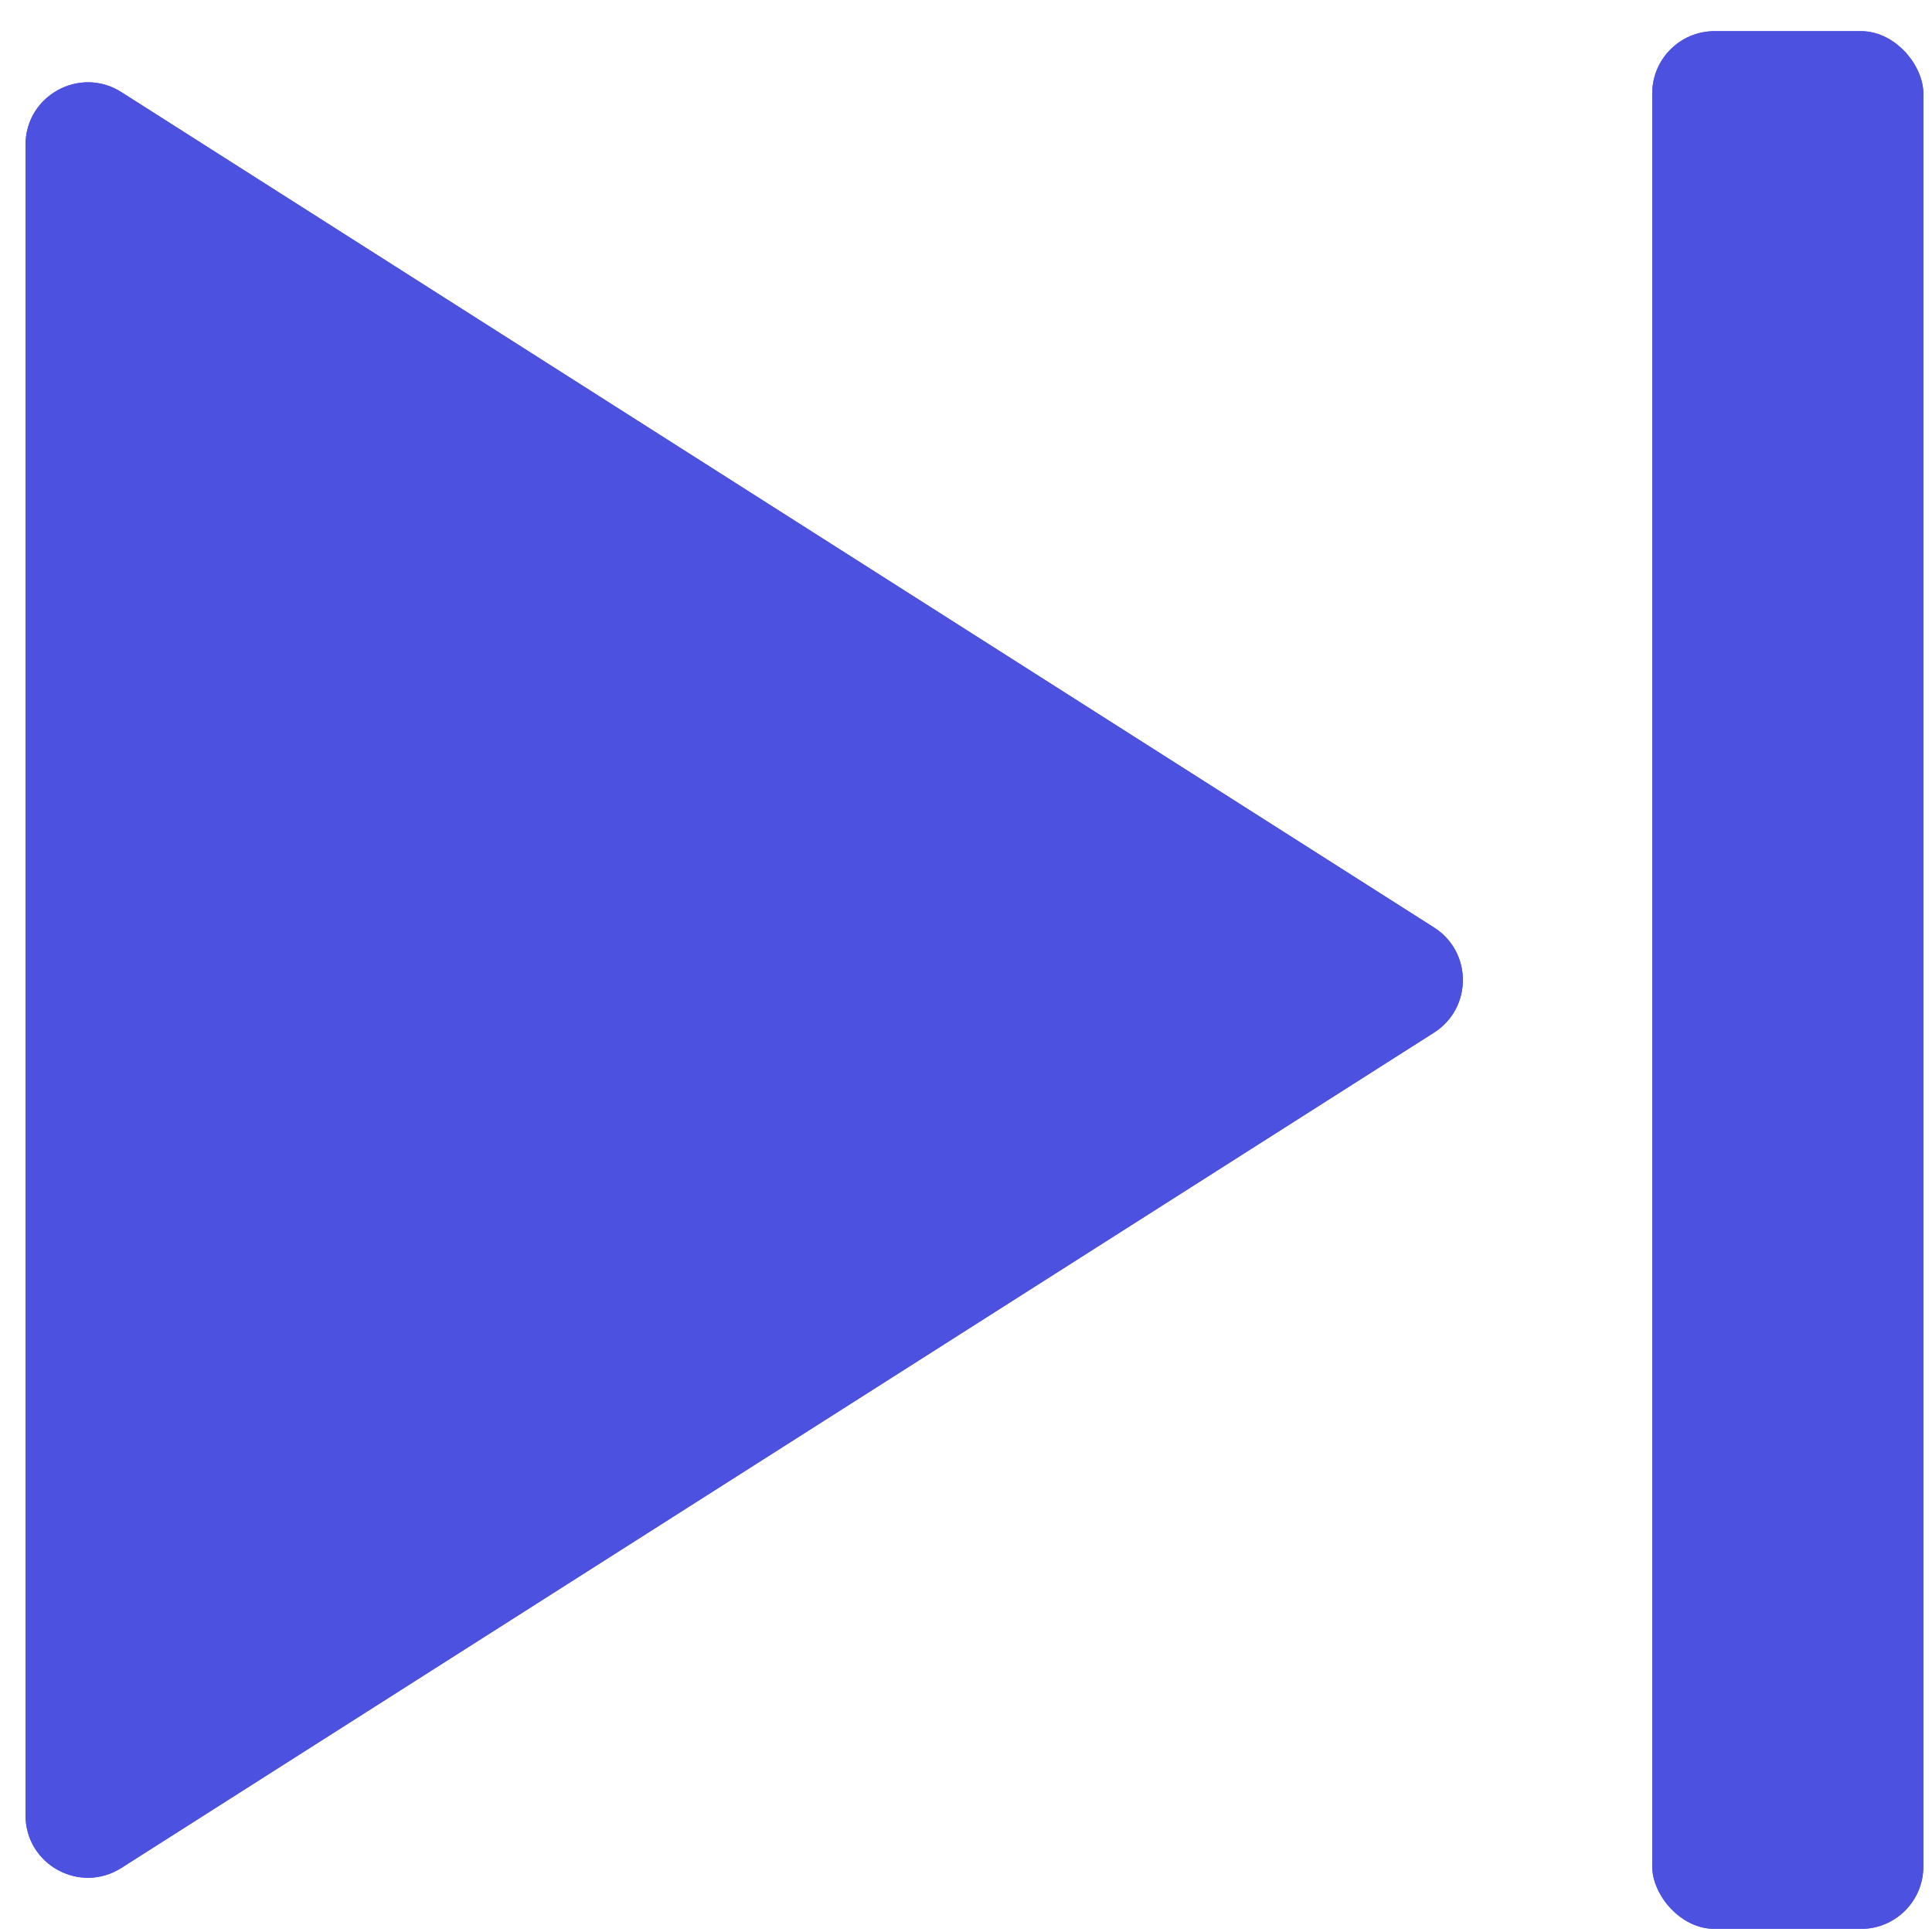 <svg width="31" height="31" viewBox="0 0 31 31" fill="none" xmlns="http://www.w3.org/2000/svg">
<path d="M23.009 16.569C23.627 16.176 23.627 15.274 23.009 14.882L1.947 1.478C1.281 1.055 0.41 1.533 0.41 2.322V29.129C0.41 29.918 1.281 30.396 1.947 29.972L23.009 16.569Z" fill="#4C51DF"/>
<path d="M23.009 16.569C23.627 16.176 23.627 15.274 23.009 14.882L1.947 1.478C1.281 1.055 0.41 1.533 0.41 2.322V29.129C0.41 29.918 1.281 30.396 1.947 29.972L23.009 16.569Z" fill="#4C51DF"/>
<rect x="26.511" y="0.5" width="4.35" height="30.45" rx="1" fill="#4C51DF"/>
<rect x="26.511" y="0.5" width="4.35" height="30.45" rx="1" fill="#4C51DF"/>
</svg>

